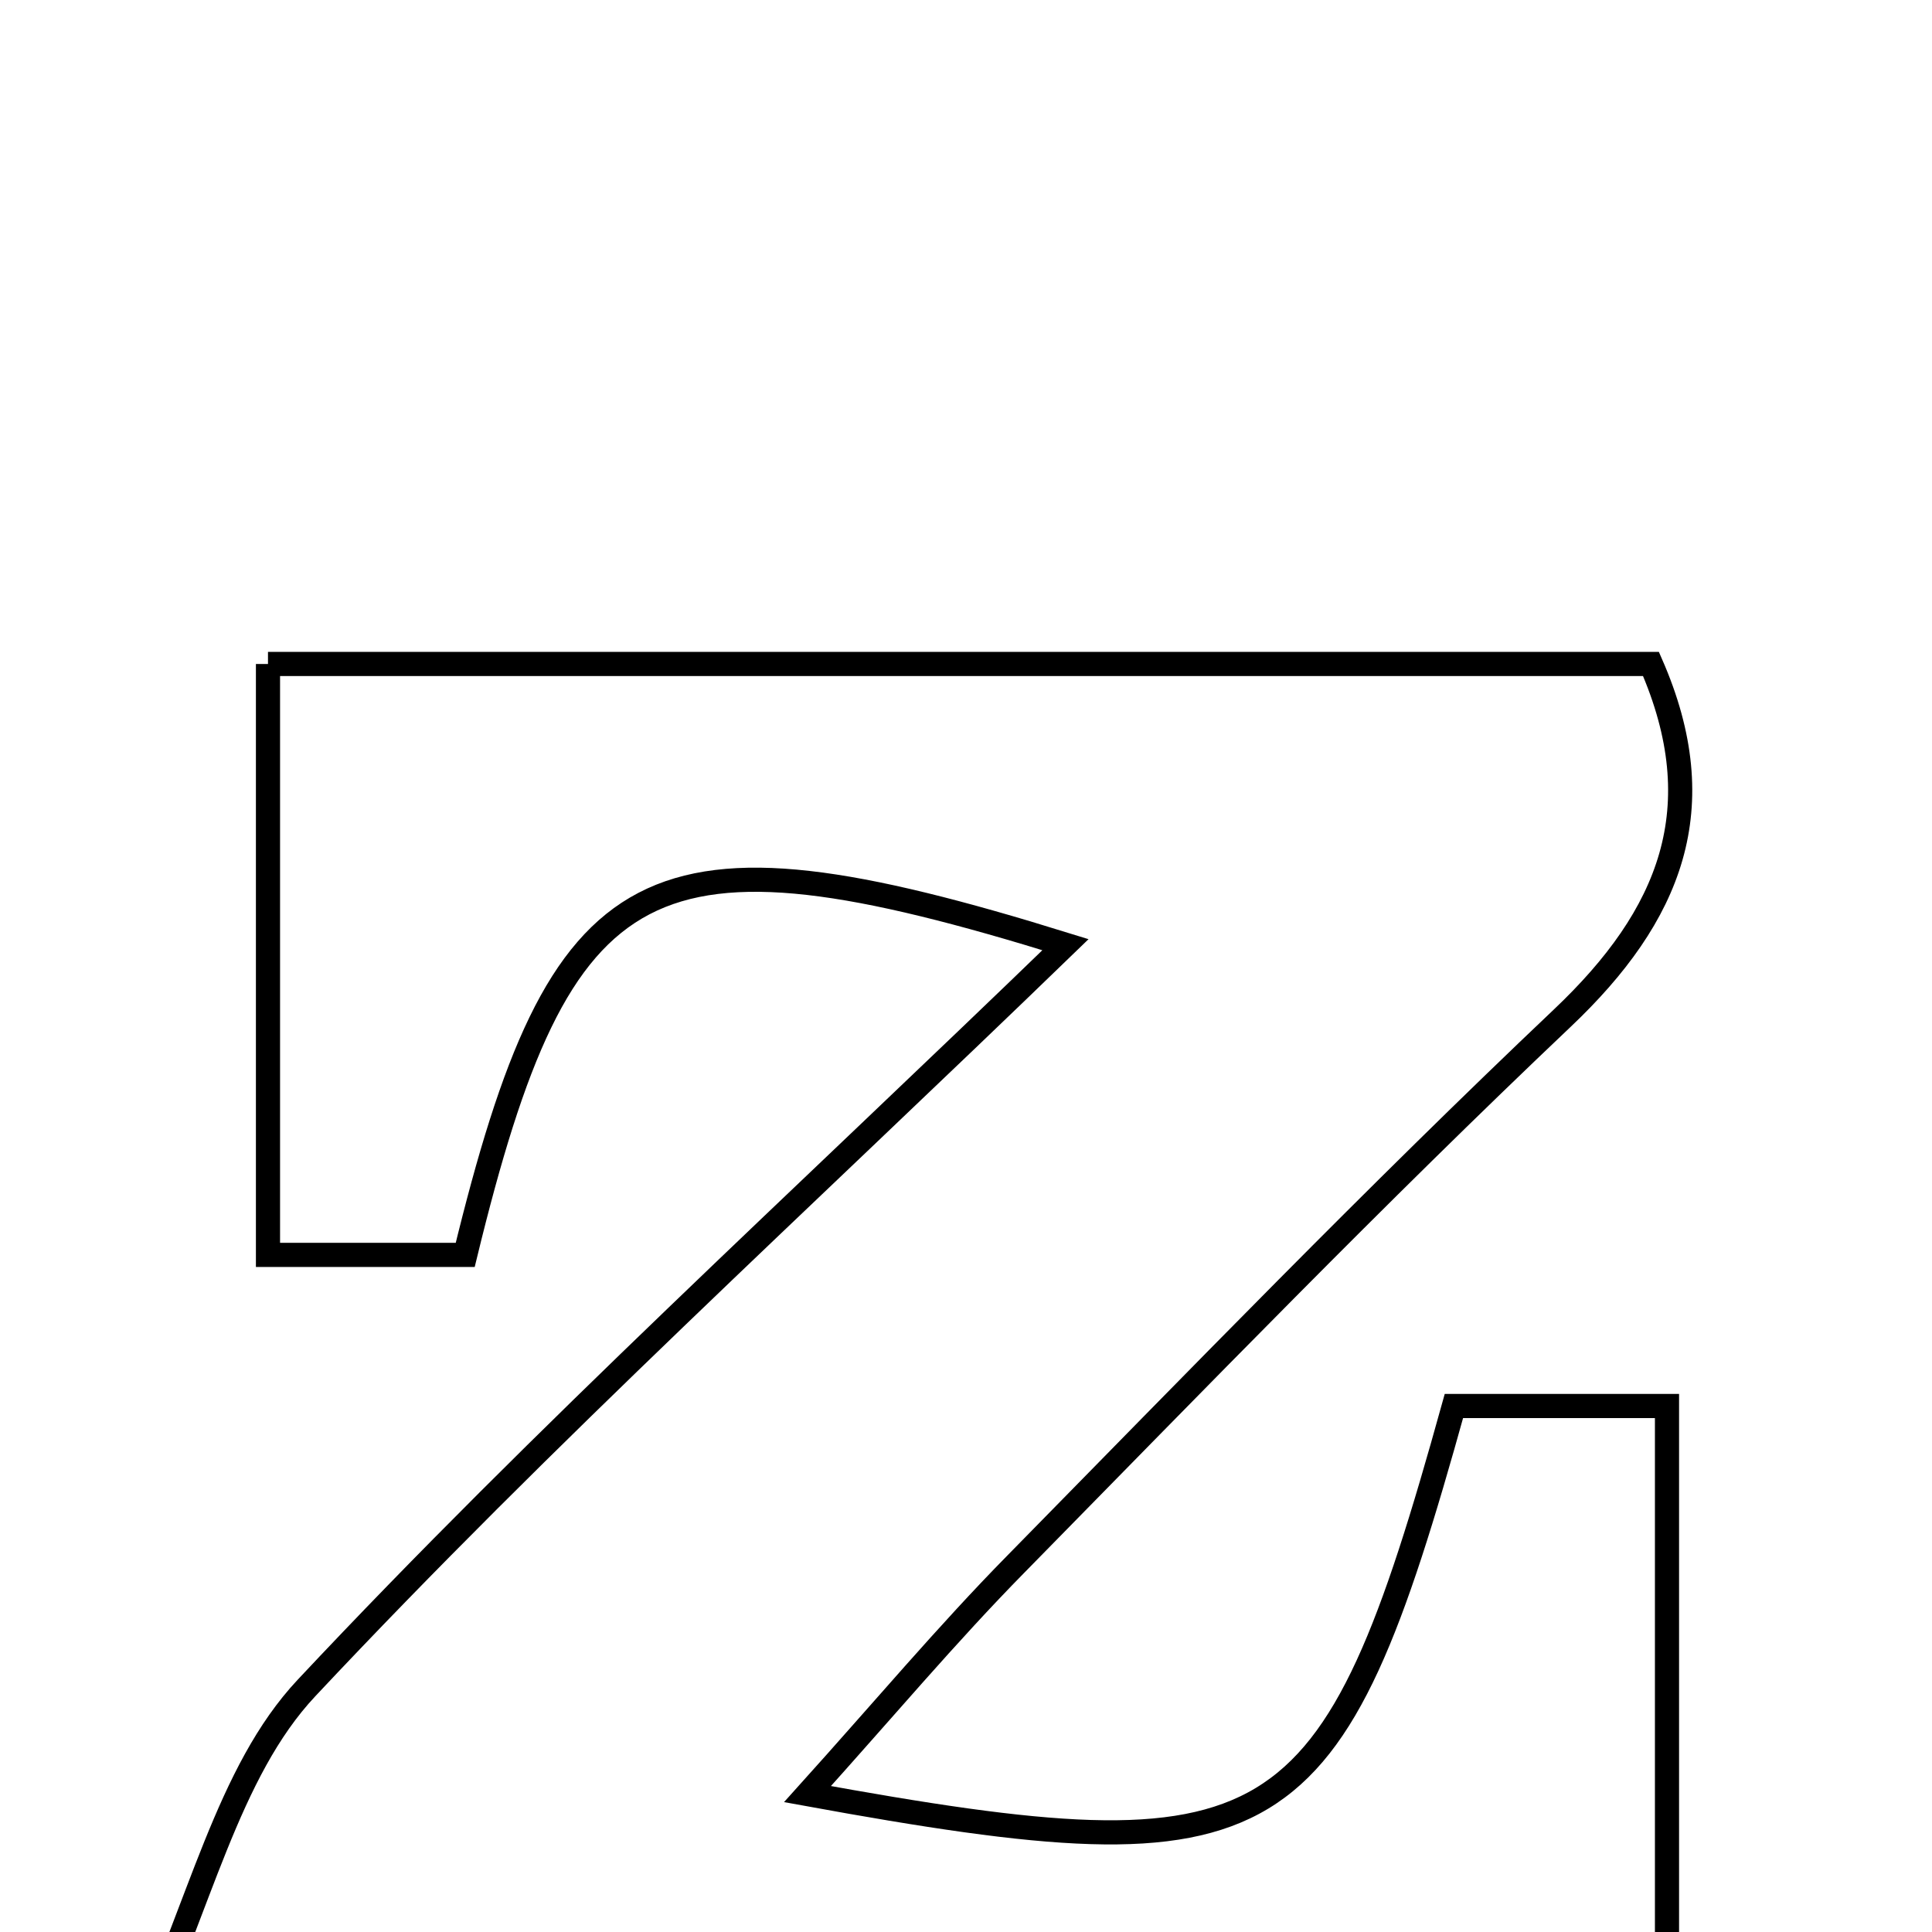 <svg xmlns="http://www.w3.org/2000/svg" viewBox="0.0 0.0 24.0 24.0" height="200px" width="200px"><path fill="none" stroke="black" stroke-width=".3" stroke-opacity="1.0"  filling="0" d="M3.329 8.248 C9.071 8.248 14.764 8.248 20.509 8.248 C21.293 10.037 20.752 11.373 19.409 12.646 C17.089 14.846 14.863 17.145 12.622 19.427 C11.763 20.3 10.973 21.242 10.031 22.287 C15.905 23.357 16.534 22.965 18.061 17.466 C18.861 17.466 19.696 17.466 20.708 17.466 C20.708 20.146 20.708 22.664 20.708 25.439 C14.603 25.439 8.542 25.439 1.671 25.439 C2.489 23.663 2.827 22.014 3.808 20.968 C6.765 17.814 9.973 14.894 13.236 11.735 C8.028 10.118 6.968 10.705 5.779 15.589 C5.069 15.589 4.328 15.589 3.329 15.589 C3.329 13.21 3.329 10.847 3.329 8.248"></path></svg>